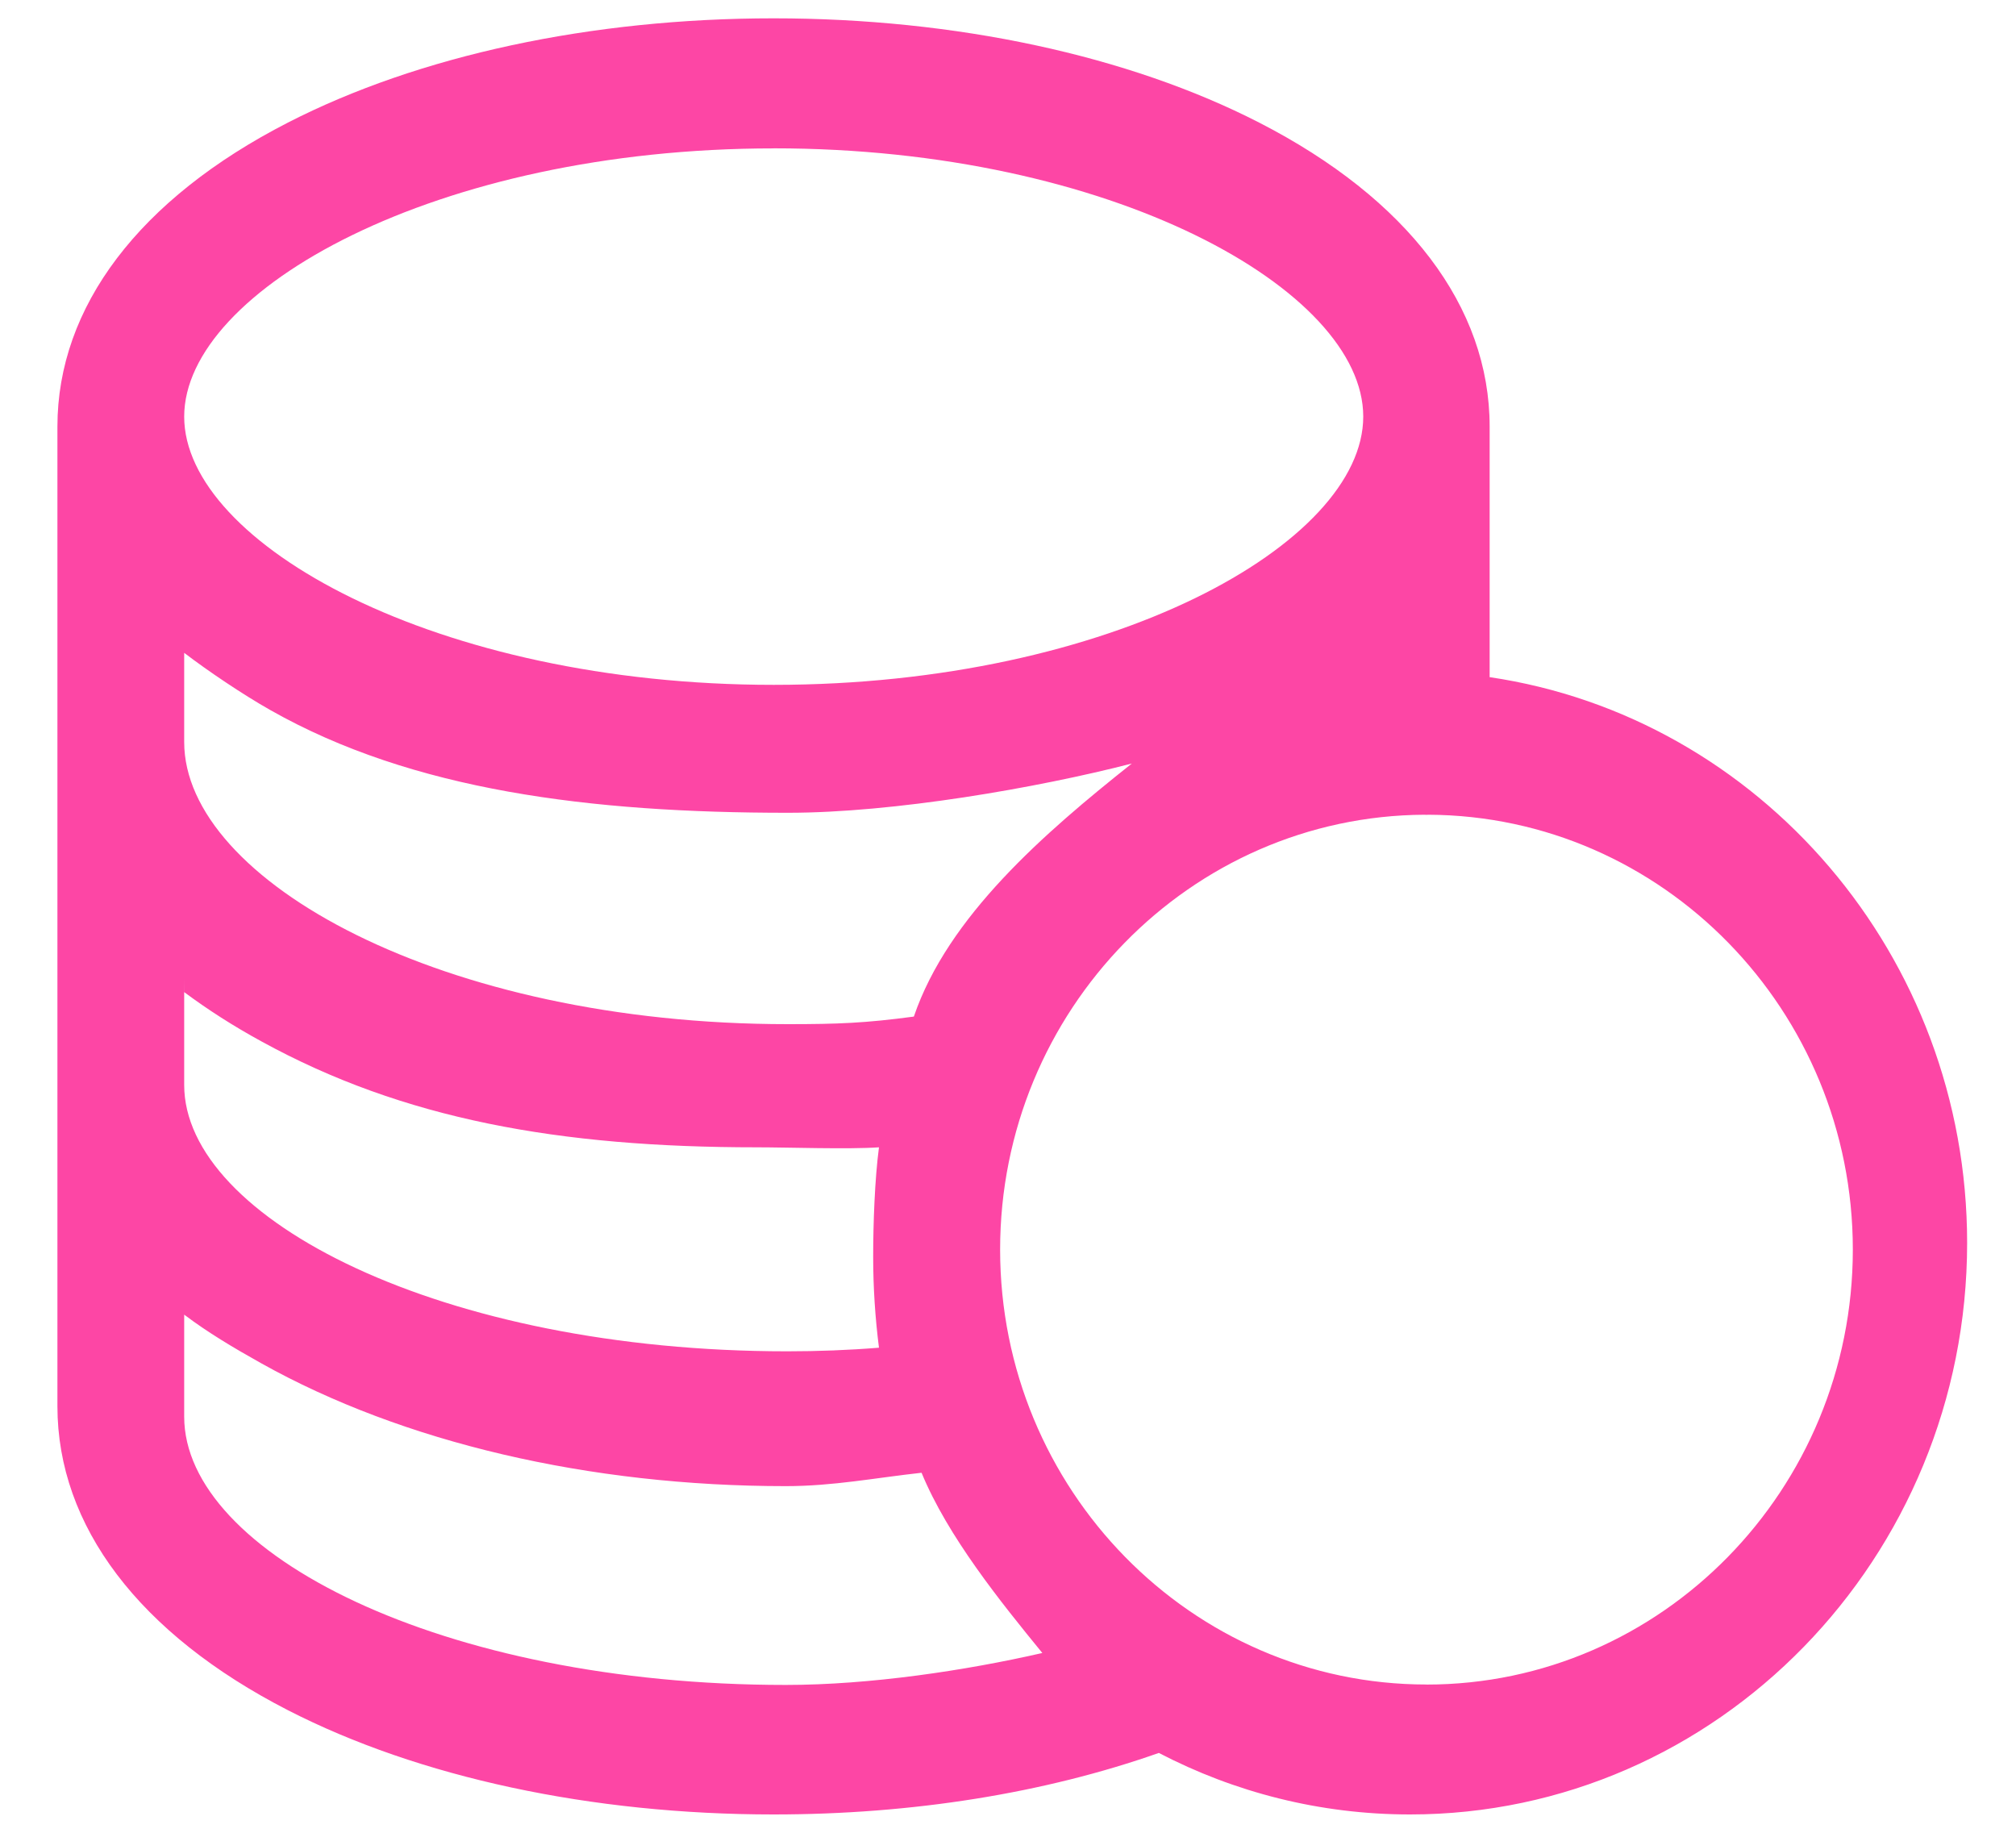 <?xml version="1.0" encoding="UTF-8"?>
<svg width="33px" height="30px" viewBox="0 0 33 30" version="1.1" xmlns="http://www.w3.org/2000/svg" xmlns:xlink="http://www.w3.org/1999/xlink">
    <title>bonus-big</title>
    <g id="Page-1" stroke="none" stroke-width="1" fill="none" fill-rule="evenodd">
        <g id="bonus-big" fill="#FD46A5" fill-rule="nonzero">
            <path d="M24.384,11.084 L24.384,6.982 C24.384,5.022 23.044,3.255 20.612,2.007 C18.467,0.907 15.643,0.3 12.662,0.3 C9.68,0.3 6.857,0.907 4.712,2.007 C2.28,3.255 0.94,5.022 0.94,6.982 L0.94,23.018 C0.94,24.978 2.28,26.745 4.712,27.993 C6.857,29.094 9.681,29.7 12.662,29.7 C14.934,29.7 17.099,29.352 18.969,28.693 C20.206,29.337 21.603,29.7 23.081,29.7 C28.109,29.7 32.2,25.503 32.2,20.344 C32.2,15.64 28.797,11.735 24.384,11.084 Z M3.016,16.24 C3.4,16.526 3.821,16.796 4.279,17.046 C6.601,18.322 9.16,18.78 12.387,18.78 C12.896,18.78 13.888,18.815 14.388,18.78 C14.319,19.302 14.293,20.026 14.293,20.571 C14.293,21.076 14.326,21.573 14.388,22.06 C13.892,22.1 13.391,22.119 12.885,22.119 C7.236,22.119 3.015,19.95 3.015,17.759 L3.015,16.006 L3.016,16.24 Z M14.959,16.64 C14.166,16.746 13.722,16.764 12.897,16.764 C7.242,16.764 3.015,14.411 3.015,12.146 L3.015,10.686 C3.401,10.981 3.969,11.365 4.427,11.624 C6.752,12.942 9.666,13.304 12.897,13.304 C14.636,13.304 16.976,12.897 18.527,12.498 C17.094,13.636 15.517,15 14.959,16.64 Z M12.665,2.428 C18.188,2.428 22.315,4.746 22.315,6.819 C22.315,8.892 18.188,11.21 12.665,11.21 C7.142,11.21 3.015,8.892 3.015,6.82 C3.015,4.746 7.142,2.429 12.665,2.429 L12.665,2.428 Z M3.015,23.189 L3.015,21.519 C3.399,21.809 3.82,22.06 4.276,22.315 C6.593,23.611 9.643,24.326 12.863,24.326 C13.641,24.326 14.327,24.19 15.085,24.107 C15.513,25.148 16.379,26.221 17.062,27.057 C15.809,27.344 14.24,27.58 12.863,27.58 C7.227,27.58 3.015,25.417 3.015,23.189 Z M23.35,27.573 C19.502,27.573 16.371,24.379 16.371,20.454 C16.371,16.54 19.485,13.355 23.318,13.336 L23.35,13.338 L23.382,13.336 C27.216,13.354 30.329,16.54 30.329,20.454 C30.329,24.379 27.198,27.574 23.35,27.574 L23.35,27.573 Z" id="Shape"></path>
        </g>
    </g>
</svg>